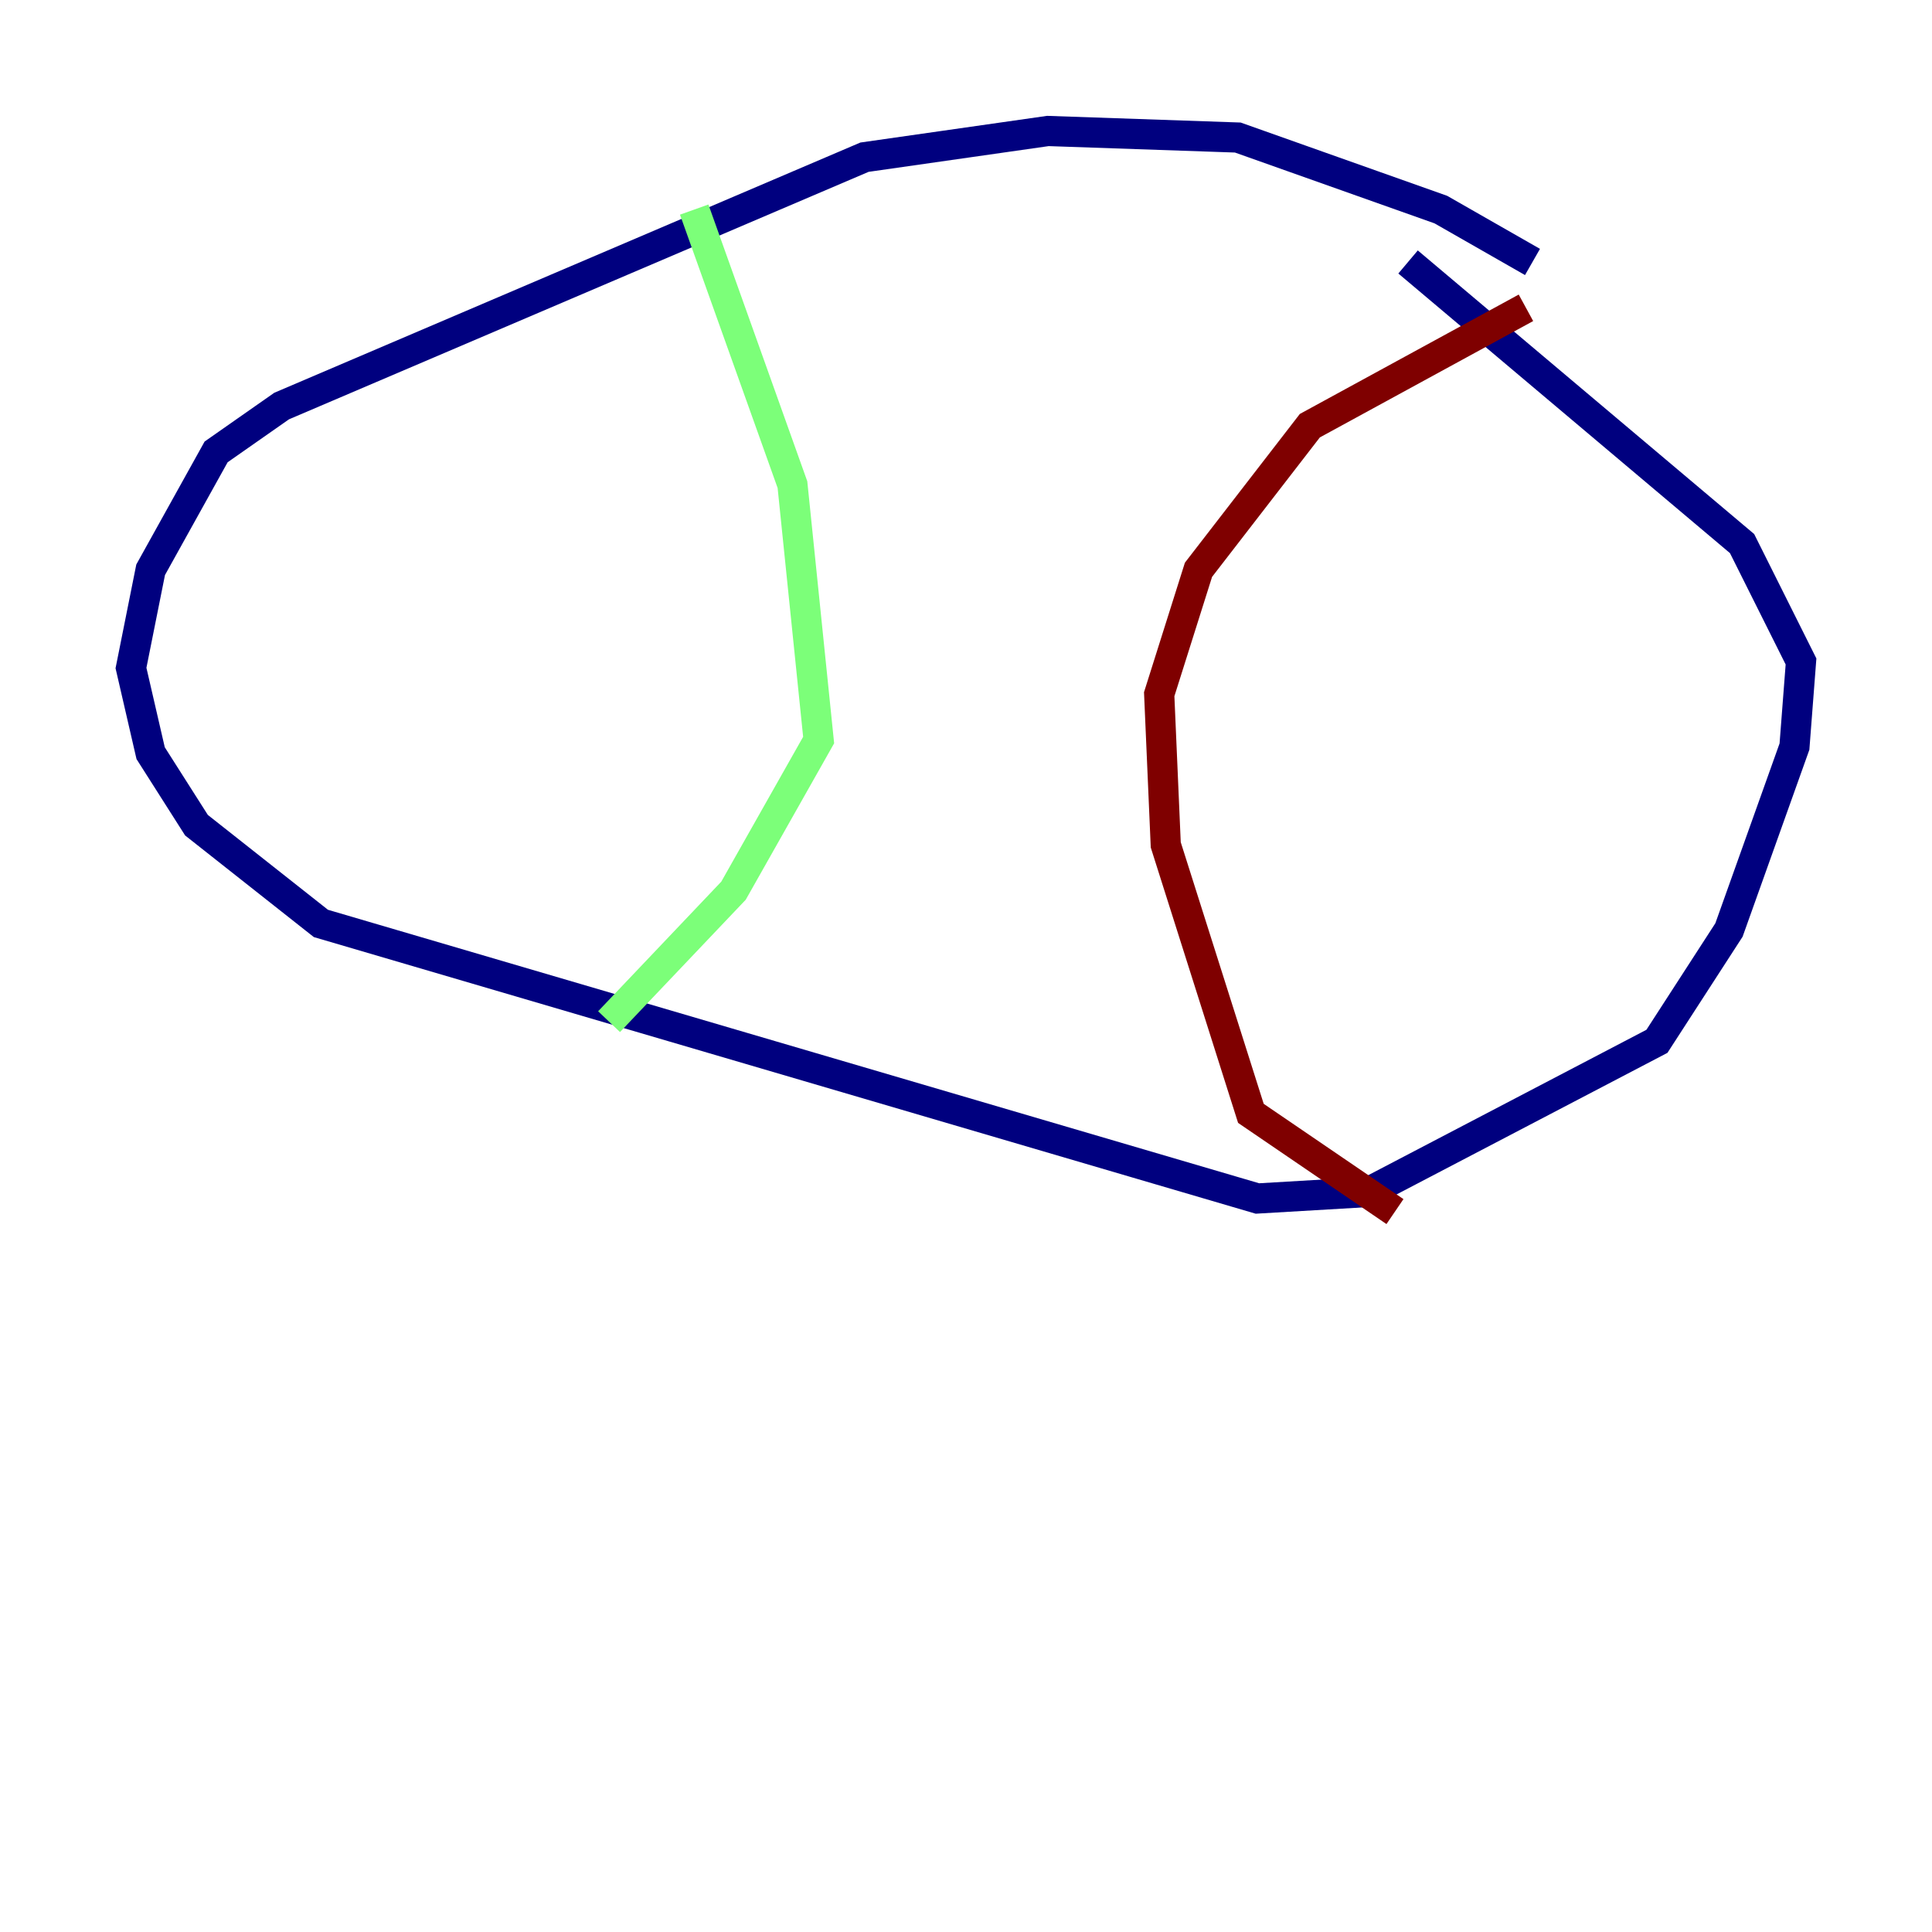 <?xml version="1.0" encoding="utf-8" ?>
<svg baseProfile="tiny" height="128" version="1.2" viewBox="0,0,128,128" width="128" xmlns="http://www.w3.org/2000/svg" xmlns:ev="http://www.w3.org/2001/xml-events" xmlns:xlink="http://www.w3.org/1999/xlink"><defs /><polyline fill="none" points="101.532,17.356 95.458,13.885 82.007,9.112 69.424,8.678 57.275,10.414 18.658,26.902 14.319,29.939 9.98,37.749 8.678,44.258 9.98,49.898 13.017,54.671 21.261,61.18 83.308,79.403 90.685,78.969 109.776,68.99 114.549,61.614 118.888,49.464 119.322,43.824 115.417,36.014 93.288,17.356" stroke="#00007f" stroke-width="2" /><polyline fill="none" points="45.993,13.885 52.502,32.108 54.237,49.031 48.597,59.01 40.352,67.688" stroke="#7cff79" stroke-width="2" /><polyline fill="none" points="101.098,20.393 86.78,28.203 79.403,37.749 76.8,45.993 77.234,55.973 82.875,73.763 92.42,80.271" stroke="#7f0000" stroke-width="2" /></svg>